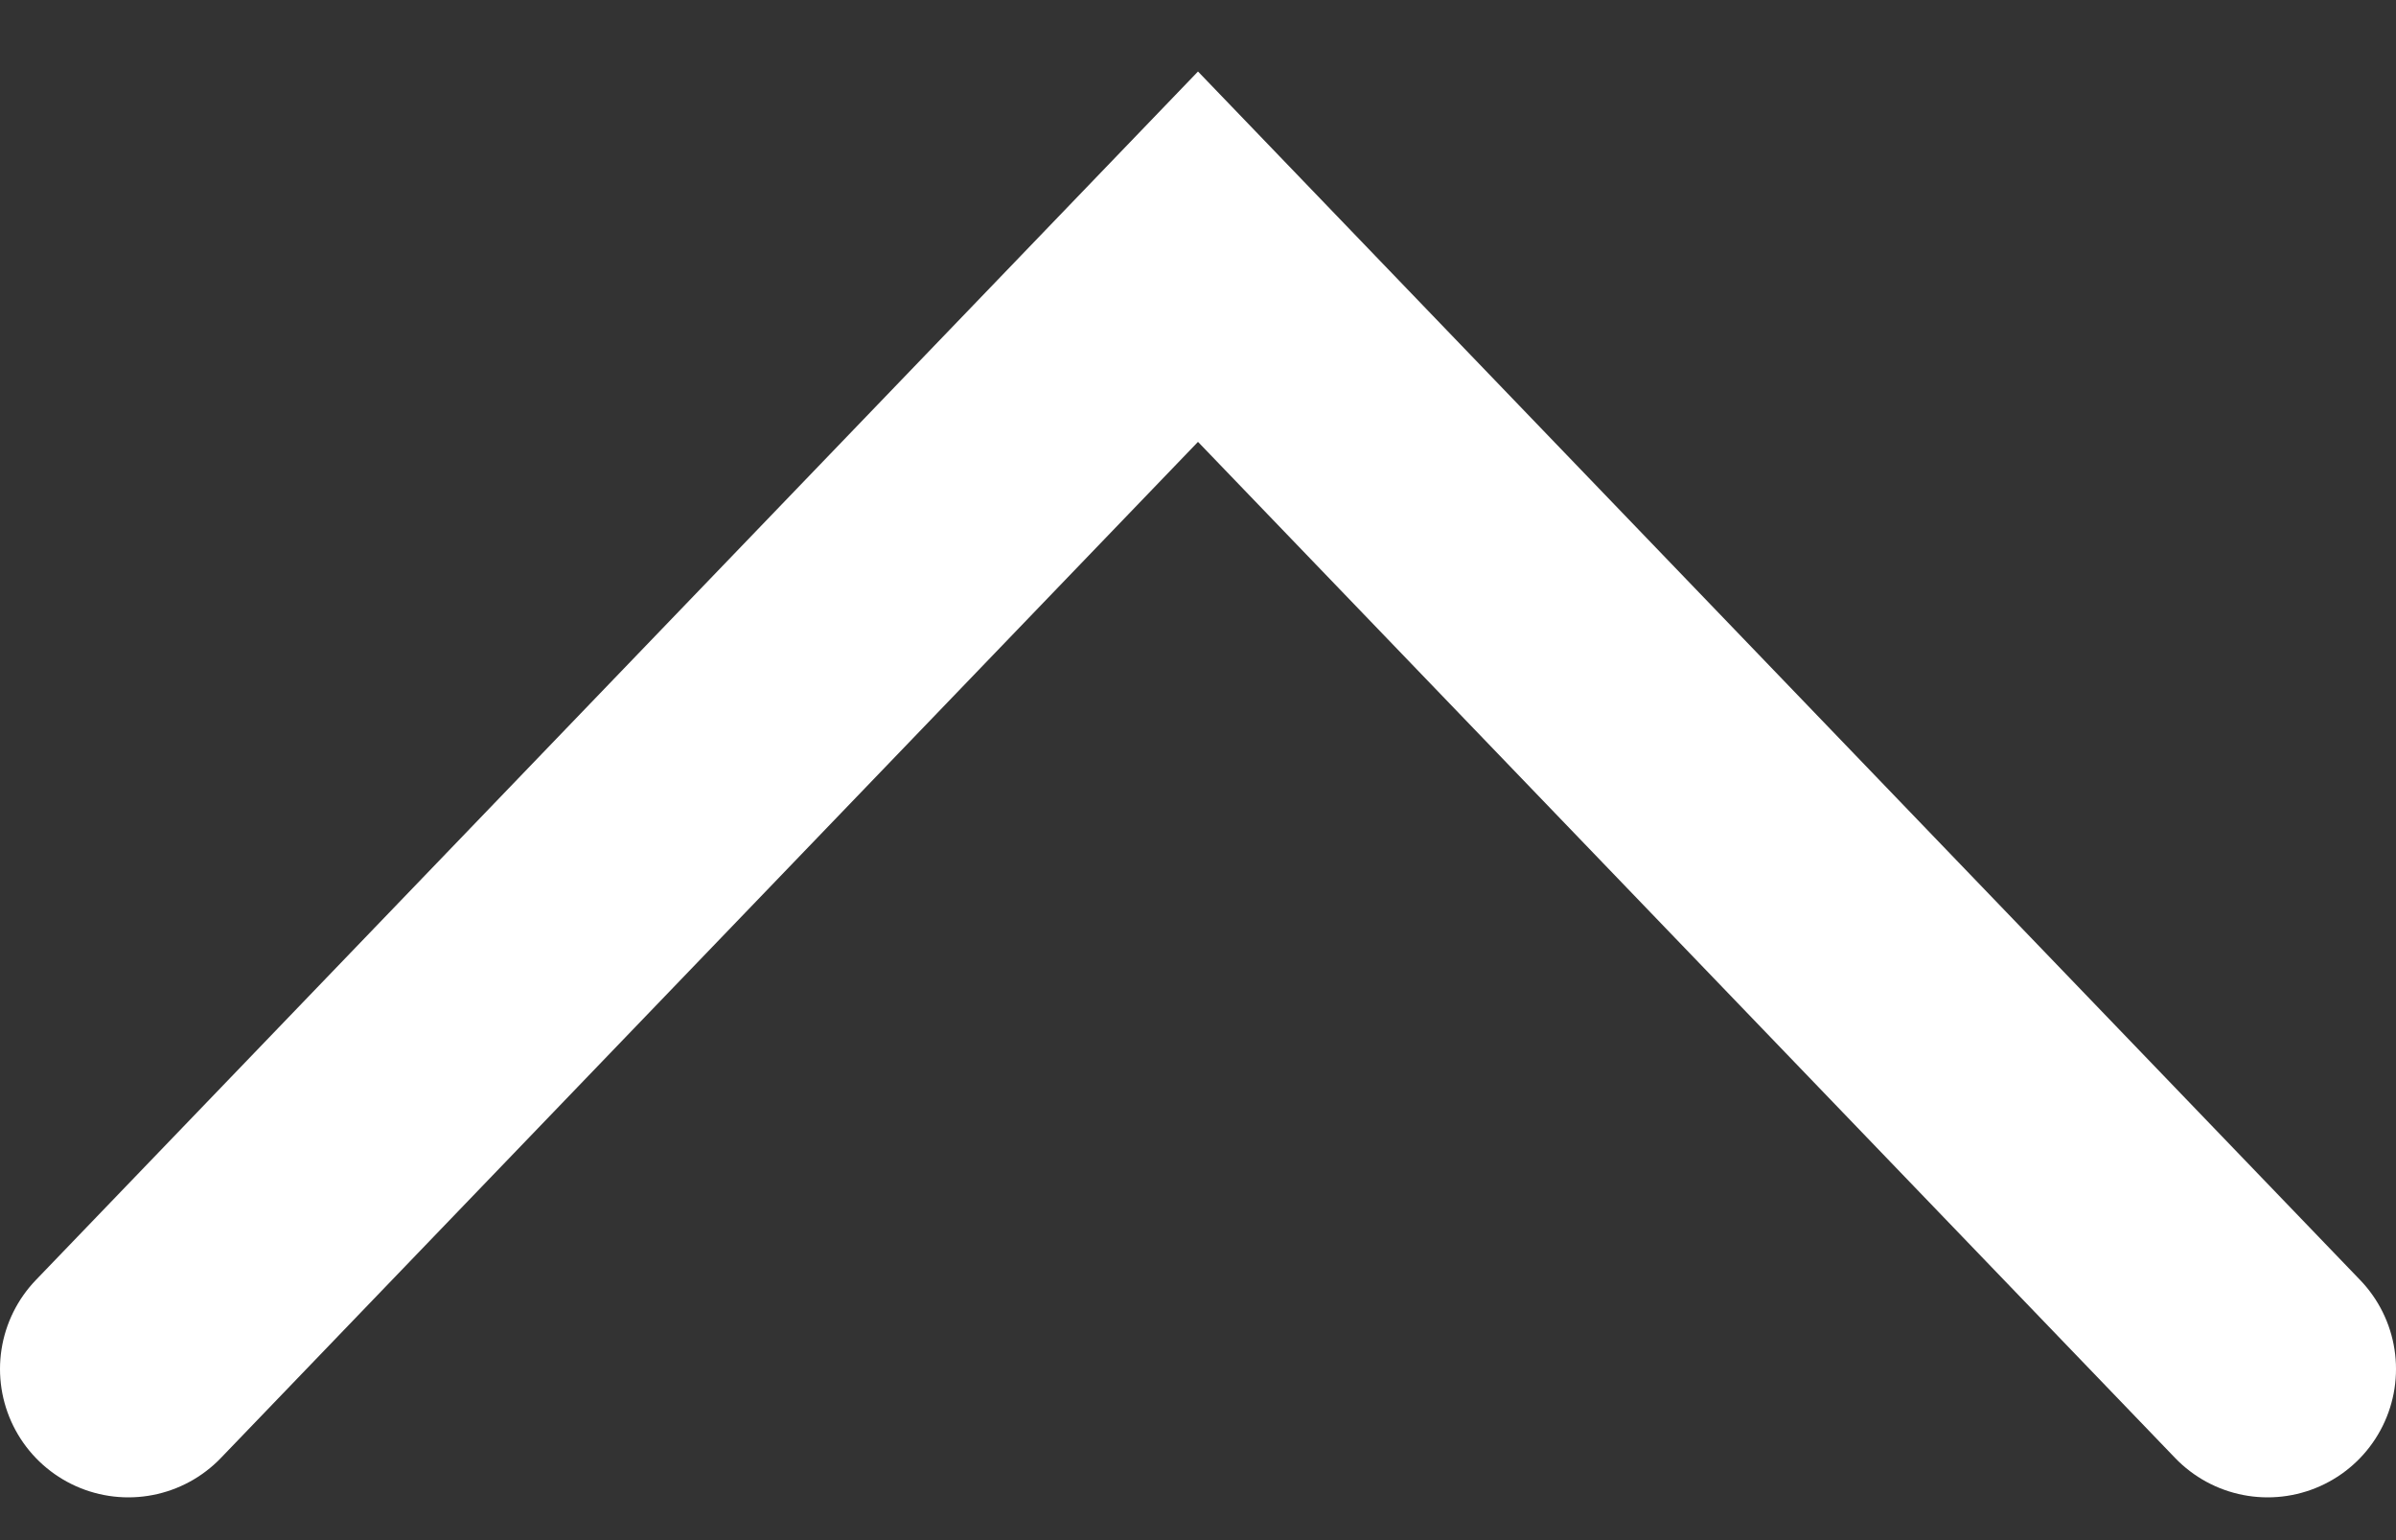 <svg width="28" height="18" viewBox="0 0 28 18" fill="none" xmlns="http://www.w3.org/2000/svg">
<rect x="0" y="0" width="28" height="18" fill="#333333" stroke="none"/>
<path d="M26.5 16L14 3L1.5 16" stroke="white" stroke-width="3" stroke-linecap="round"/>
</svg>
